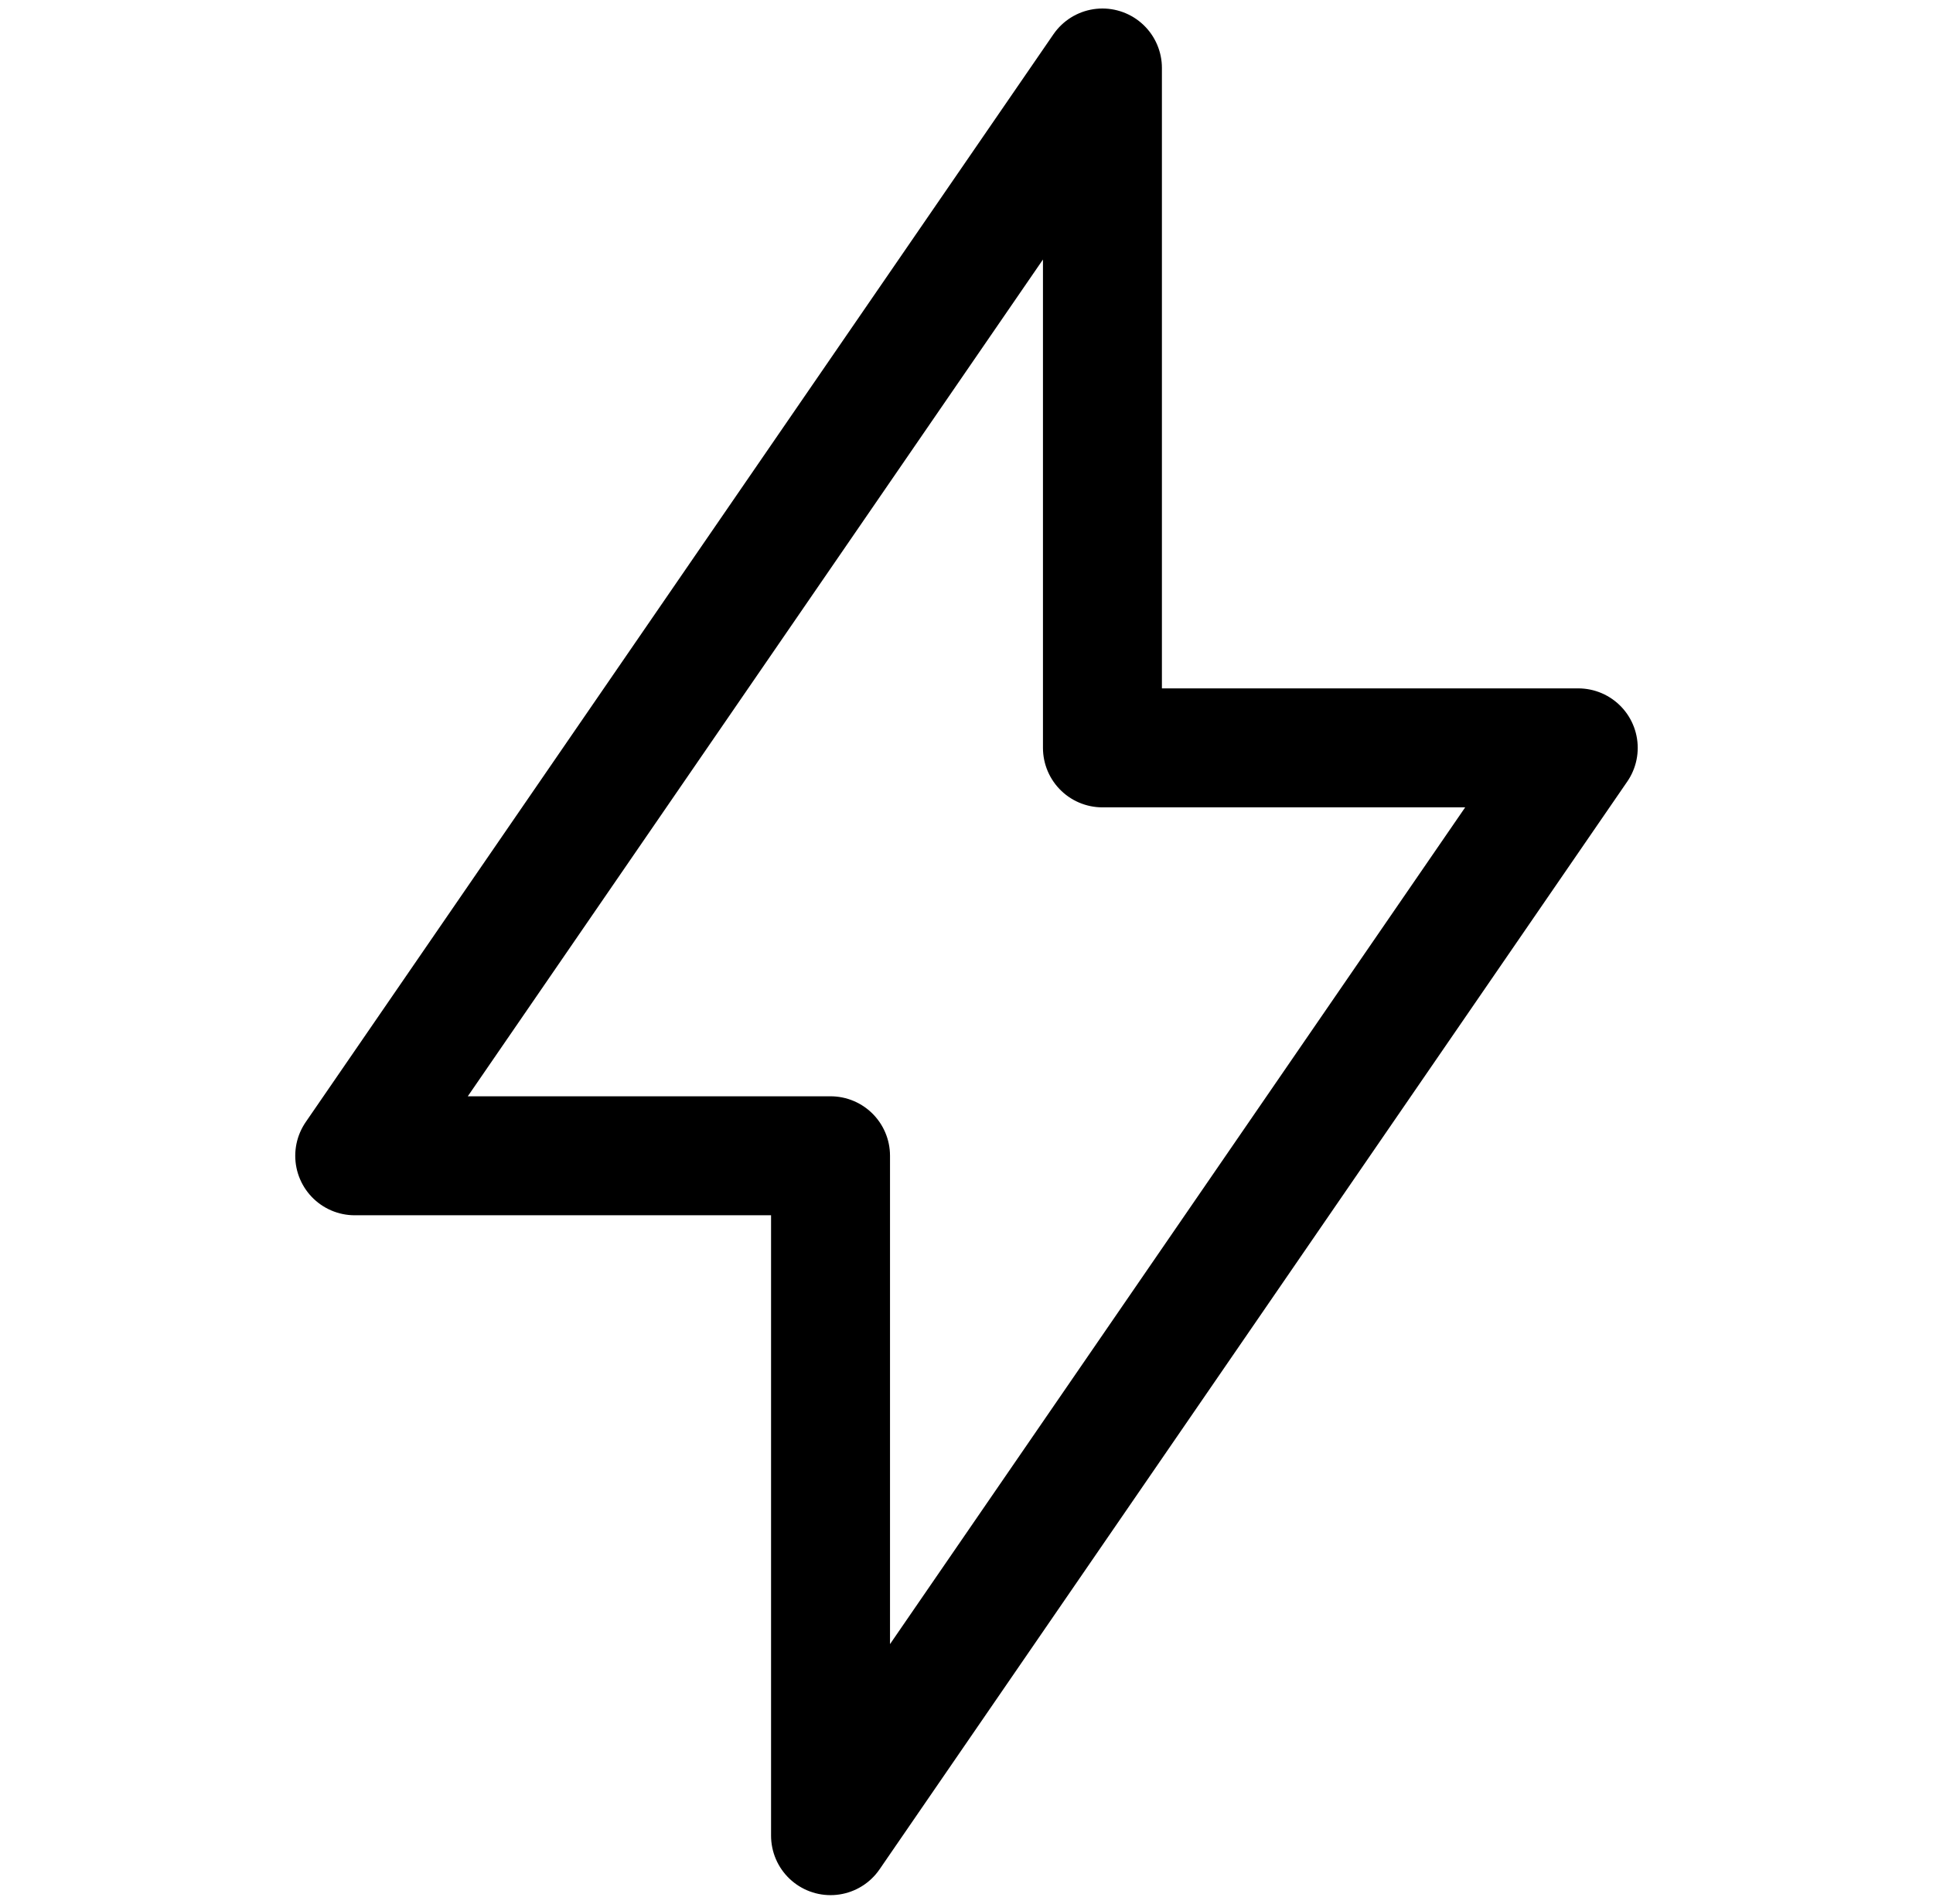 <svg width="65" height="64" viewBox="0 0 65 64" fill="none" xmlns="http://www.w3.org/2000/svg">
<path d="M37.071 2.286V25.143H53.071L27.928 61.714V38.857H11.928L37.071 2.286Z" stroke="black" stroke-width="4" stroke-linecap="round" stroke-linejoin="round"/>
</svg>
